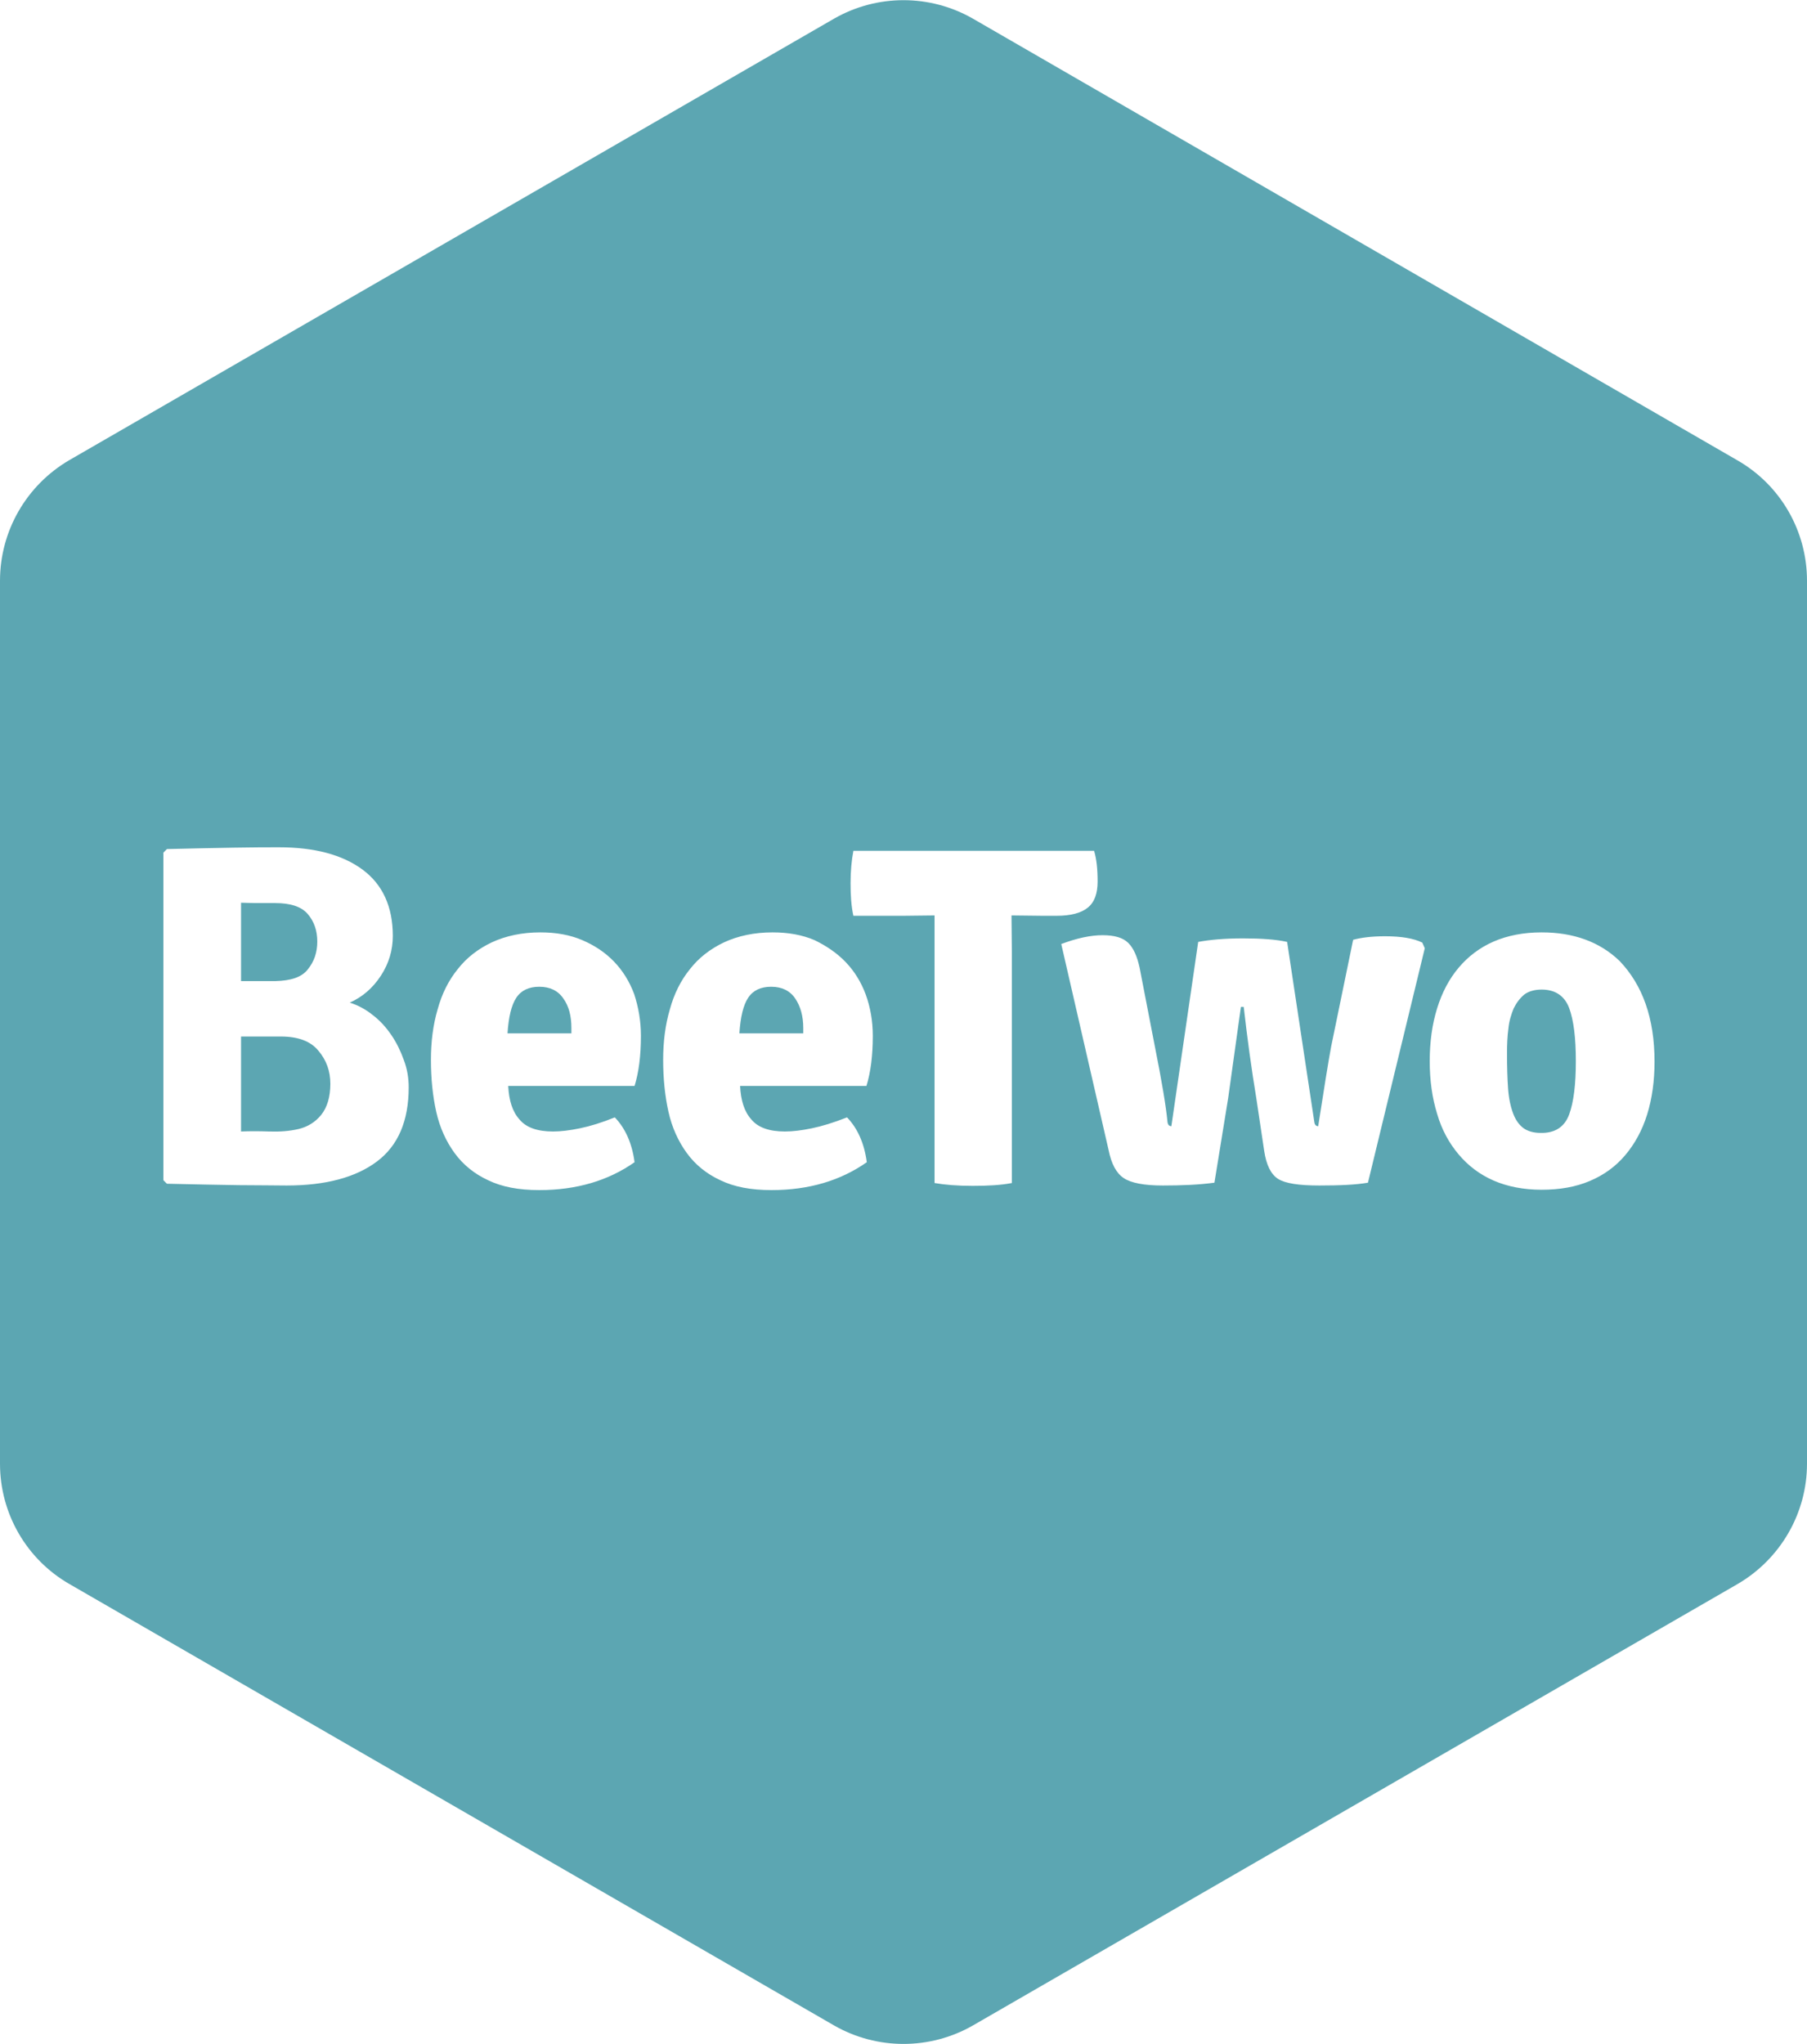 <?xml version="1.0" encoding="UTF-8" standalone="no"?>
<!DOCTYPE svg PUBLIC "-//W3C//DTD SVG 1.1//EN" "http://www.w3.org/Graphics/SVG/1.1/DTD/svg11.dtd">
<svg width="100%" height="100%" viewBox="0 0 512 579" version="1.1" xmlns="http://www.w3.org/2000/svg" xmlns:xlink="http://www.w3.org/1999/xlink" xml:space="preserve" style="fill-rule:evenodd;clip-rule:evenodd;stroke-linejoin:round;stroke-miterlimit:1.414;">
    <path d="M87.2,274.6C89,272.4 89.9,269.8 89.9,266.7C89.9,263.6 89,261 87.2,258.9C85.4,256.8 82.3,255.8 78,255.8L72.5,255.8C70.9,255.8 69.5,255.7 68.3,255.7L68.3,277.9L78,277.9C82.4,277.8 85.5,276.8 87.2,274.6M91,315.8C92.7,313.7 93.6,310.7 93.6,307C93.6,303.4 92.5,300.3 90.2,297.6C88,294.9 84.4,293.6 79.6,293.6L68.3,293.6L68.3,320.5C70.7,320.4 73.3,320.4 76.3,320.5C79.3,320.6 82,320.4 84.6,319.8C87.1,319.2 89.3,317.9 91,315.8M143.8,292.7L161.9,292.7L161.9,291.2C161.9,287.8 161.2,285 159.6,282.8C158.1,280.6 155.8,279.5 152.8,279.5C149.9,279.5 147.7,280.5 146.3,282.6C144.9,284.7 144.1,288.1 143.8,292.7M209.5,292.7L227.6,292.7L227.6,291.2C227.6,287.8 226.8,285 225.3,282.8C223.8,280.6 221.5,279.5 218.5,279.5C215.6,279.5 213.4,280.5 212,282.6C210.6,284.7 209.8,288.1 209.5,292.7M444.6,315.7C445.9,312.2 446.5,307.1 446.5,300.6C446.5,294 445.9,289 444.6,285.5C443.3,282.1 440.7,280.3 436.8,280.3C434.8,280.3 433.1,280.8 431.9,281.7C430.7,282.7 429.7,284 428.9,285.6C428.2,287.3 427.6,289.2 427.4,291.3C427.1,293.5 427,295.8 427,298.3C427,302.2 427.1,305.5 427.3,308.3C427.5,311.1 428,313.4 428.7,315.3C429.4,317.2 430.4,318.6 431.6,319.5C432.8,320.4 434.5,320.9 436.5,320.9C440.6,321 443.3,319.2 444.6,315.7M468.8,300.7C468.8,306.2 468.1,311.2 466.7,315.7C465.3,320.2 463.2,324 460.5,327.2C457.8,330.4 454.5,332.8 450.5,334.5C446.5,336.2 442,337 436.8,337C431.7,337 427.1,336.1 423.2,334.4C419.3,332.7 416,330.2 413.3,327C410.6,323.8 408.5,320 407.2,315.5C405.8,311 405.1,306 405.1,300.6C405.1,295.1 405.8,290.1 407.2,285.6C408.6,281.1 410.6,277.3 413.3,274.1C416,270.9 419.3,268.4 423.2,266.7C427.1,265 431.7,264.1 436.8,264.1C445.9,264.1 453.3,266.8 458.9,272.2C465.4,279 468.8,288.4 468.8,300.7M403.7,268.6L387.6,335C384.2,335.6 379.6,335.8 373.8,335.8C368,335.8 364.1,335.2 362.1,333.9C360.1,332.6 358.8,330 358.2,326L356,311.3C354.6,302.8 353.4,294.1 352.4,285.2L351.6,285.2C351.5,285.9 350.3,294.5 348,311L344.1,335C339.7,335.6 334.8,335.8 329.5,335.8C324.2,335.8 320.5,335.1 318.4,333.7C316.3,332.3 314.9,329.7 314.1,325.7L300.7,267.4C305.2,265.7 309.1,264.9 312.4,264.9C315.8,264.9 318.2,265.6 319.7,267.1C321.2,268.6 322.2,270.9 322.9,274.1L327.2,296.3C329.2,306.3 330.4,313.5 330.8,317.8C330.9,318.6 331.3,319 331.9,319L339.5,266.8C342.7,266.2 346.9,265.8 352.2,265.8C357.4,265.8 361.6,266.1 364.7,266.8L372.4,317.8C372.5,318.6 372.9,319 373.5,319C375.2,308.1 376.4,300.5 377.2,296.3L383.4,266.2C385.6,265.6 388.6,265.2 392.4,265.2C397.1,265.2 400.6,265.8 403,267L403.7,268.6ZM311,249.7C311,253.1 310.1,255.6 308.2,257.1C306.4,258.6 303.4,259.4 299.4,259.4L295.4,259.4L286.7,259.3L286.6,259.3L286.7,269.5L286.7,335.1C283.6,335.7 279.9,335.9 275.6,335.9C271.3,335.9 267.7,335.6 264.8,335.1L264.8,259.3L256,259.4L241.8,259.4C241.2,256.7 241,253.6 241,250.2C241,246.7 241.3,243.6 241.8,241L310,241C310.7,243.3 311,246.2 311,249.7M239.6,272.5C242.1,275.1 244,278.2 245.3,281.7C246.6,285.3 247.3,289.2 247.3,293.4C247.3,299 246.7,303.7 245.5,307.6L209.7,307.6C209.9,311.7 210.9,314.9 212.9,317.1C214.8,319.4 218,320.5 222.4,320.5C224.6,320.5 227.1,320.2 230,319.6C232.9,319 236.2,318 240,316.5C243,319.6 244.9,323.9 245.6,329.2C238.2,334.4 229.2,337.1 218.6,337.1C212.8,337.1 208,336.2 204.1,334.3C200.2,332.5 197,329.9 194.6,326.6C192.2,323.3 190.4,319.4 189.4,314.9C188.4,310.4 187.9,305.5 187.9,300.2C187.9,295.1 188.5,290.3 189.8,285.9C191,281.5 192.9,277.7 195.5,274.5C198,271.3 201.2,268.8 205.2,266.9C209.1,265.1 213.7,264.1 218.9,264.1C223.3,264.1 227.3,264.8 230.8,266.3C234.1,267.9 237.1,269.9 239.6,272.5M181.6,293.4C181.6,299 181,303.7 179.8,307.6L144,307.6C144.2,311.7 145.2,314.9 147.2,317.1C149.1,319.4 152.3,320.5 156.7,320.5C158.9,320.5 161.4,320.2 164.3,319.6C167.2,319 170.5,318 174.2,316.5C177.2,319.6 179.1,323.9 179.8,329.2C172.4,334.4 163.4,337.1 152.8,337.1C147,337.1 142.2,336.2 138.3,334.3C134.4,332.5 131.2,329.9 128.8,326.6C126.4,323.3 124.6,319.4 123.6,314.9C122.6,310.4 122.1,305.5 122.1,300.2C122.1,295.1 122.7,290.3 124,285.9C125.2,281.5 127.1,277.7 129.7,274.5C132.2,271.3 135.4,268.8 139.4,266.9C143.3,265.1 147.9,264.1 153.1,264.1C157.5,264.1 161.5,264.8 165,266.3C168.5,267.8 171.5,269.8 174,272.4C176.5,275 178.4,278.1 179.7,281.6C180.9,285.3 181.6,289.2 181.6,293.4M115.8,308C115.8,317.5 112.8,324.5 106.8,329C100.8,333.5 92.3,335.8 81.2,335.8C77.8,335.8 73.3,335.7 67.7,335.7C62.1,335.6 55.3,335.5 47.3,335.3L46.3,334.3L46.3,241.5L47.3,240.5C54.7,240.3 61.1,240.2 66.4,240.1C71.7,240 75.9,240 79.1,240C89.1,240 97,242.1 102.7,246.3C108.4,250.5 111.3,256.8 111.3,265.1C111.3,269.1 110.2,272.9 107.9,276.4C105.6,279.9 102.7,282.4 99.1,284C101.4,284.7 103.6,285.9 105.6,287.5C107.7,289.1 109.4,291 110.9,293.2C112.4,295.4 113.5,297.7 114.4,300.2C115.4,302.8 115.8,305.4 115.8,308M512,414.6L512,164.5C512,150.4 504.5,137.4 492.3,130.4L275.7,5.3C263.5,-1.7 248.5,-1.7 236.3,5.3L19.7,130.3C7.5,137.4 0,150.4 0,164.5L0,414.6C0,428.7 7.5,441.7 19.7,448.7L236.3,573.7C248.5,580.7 263.5,580.7 275.7,573.7L492.3,448.7C504.5,441.6 512,428.6 512,414.6" style="fill:rgb(92,166,178);fill-rule:nonzero;"/>
</svg>
